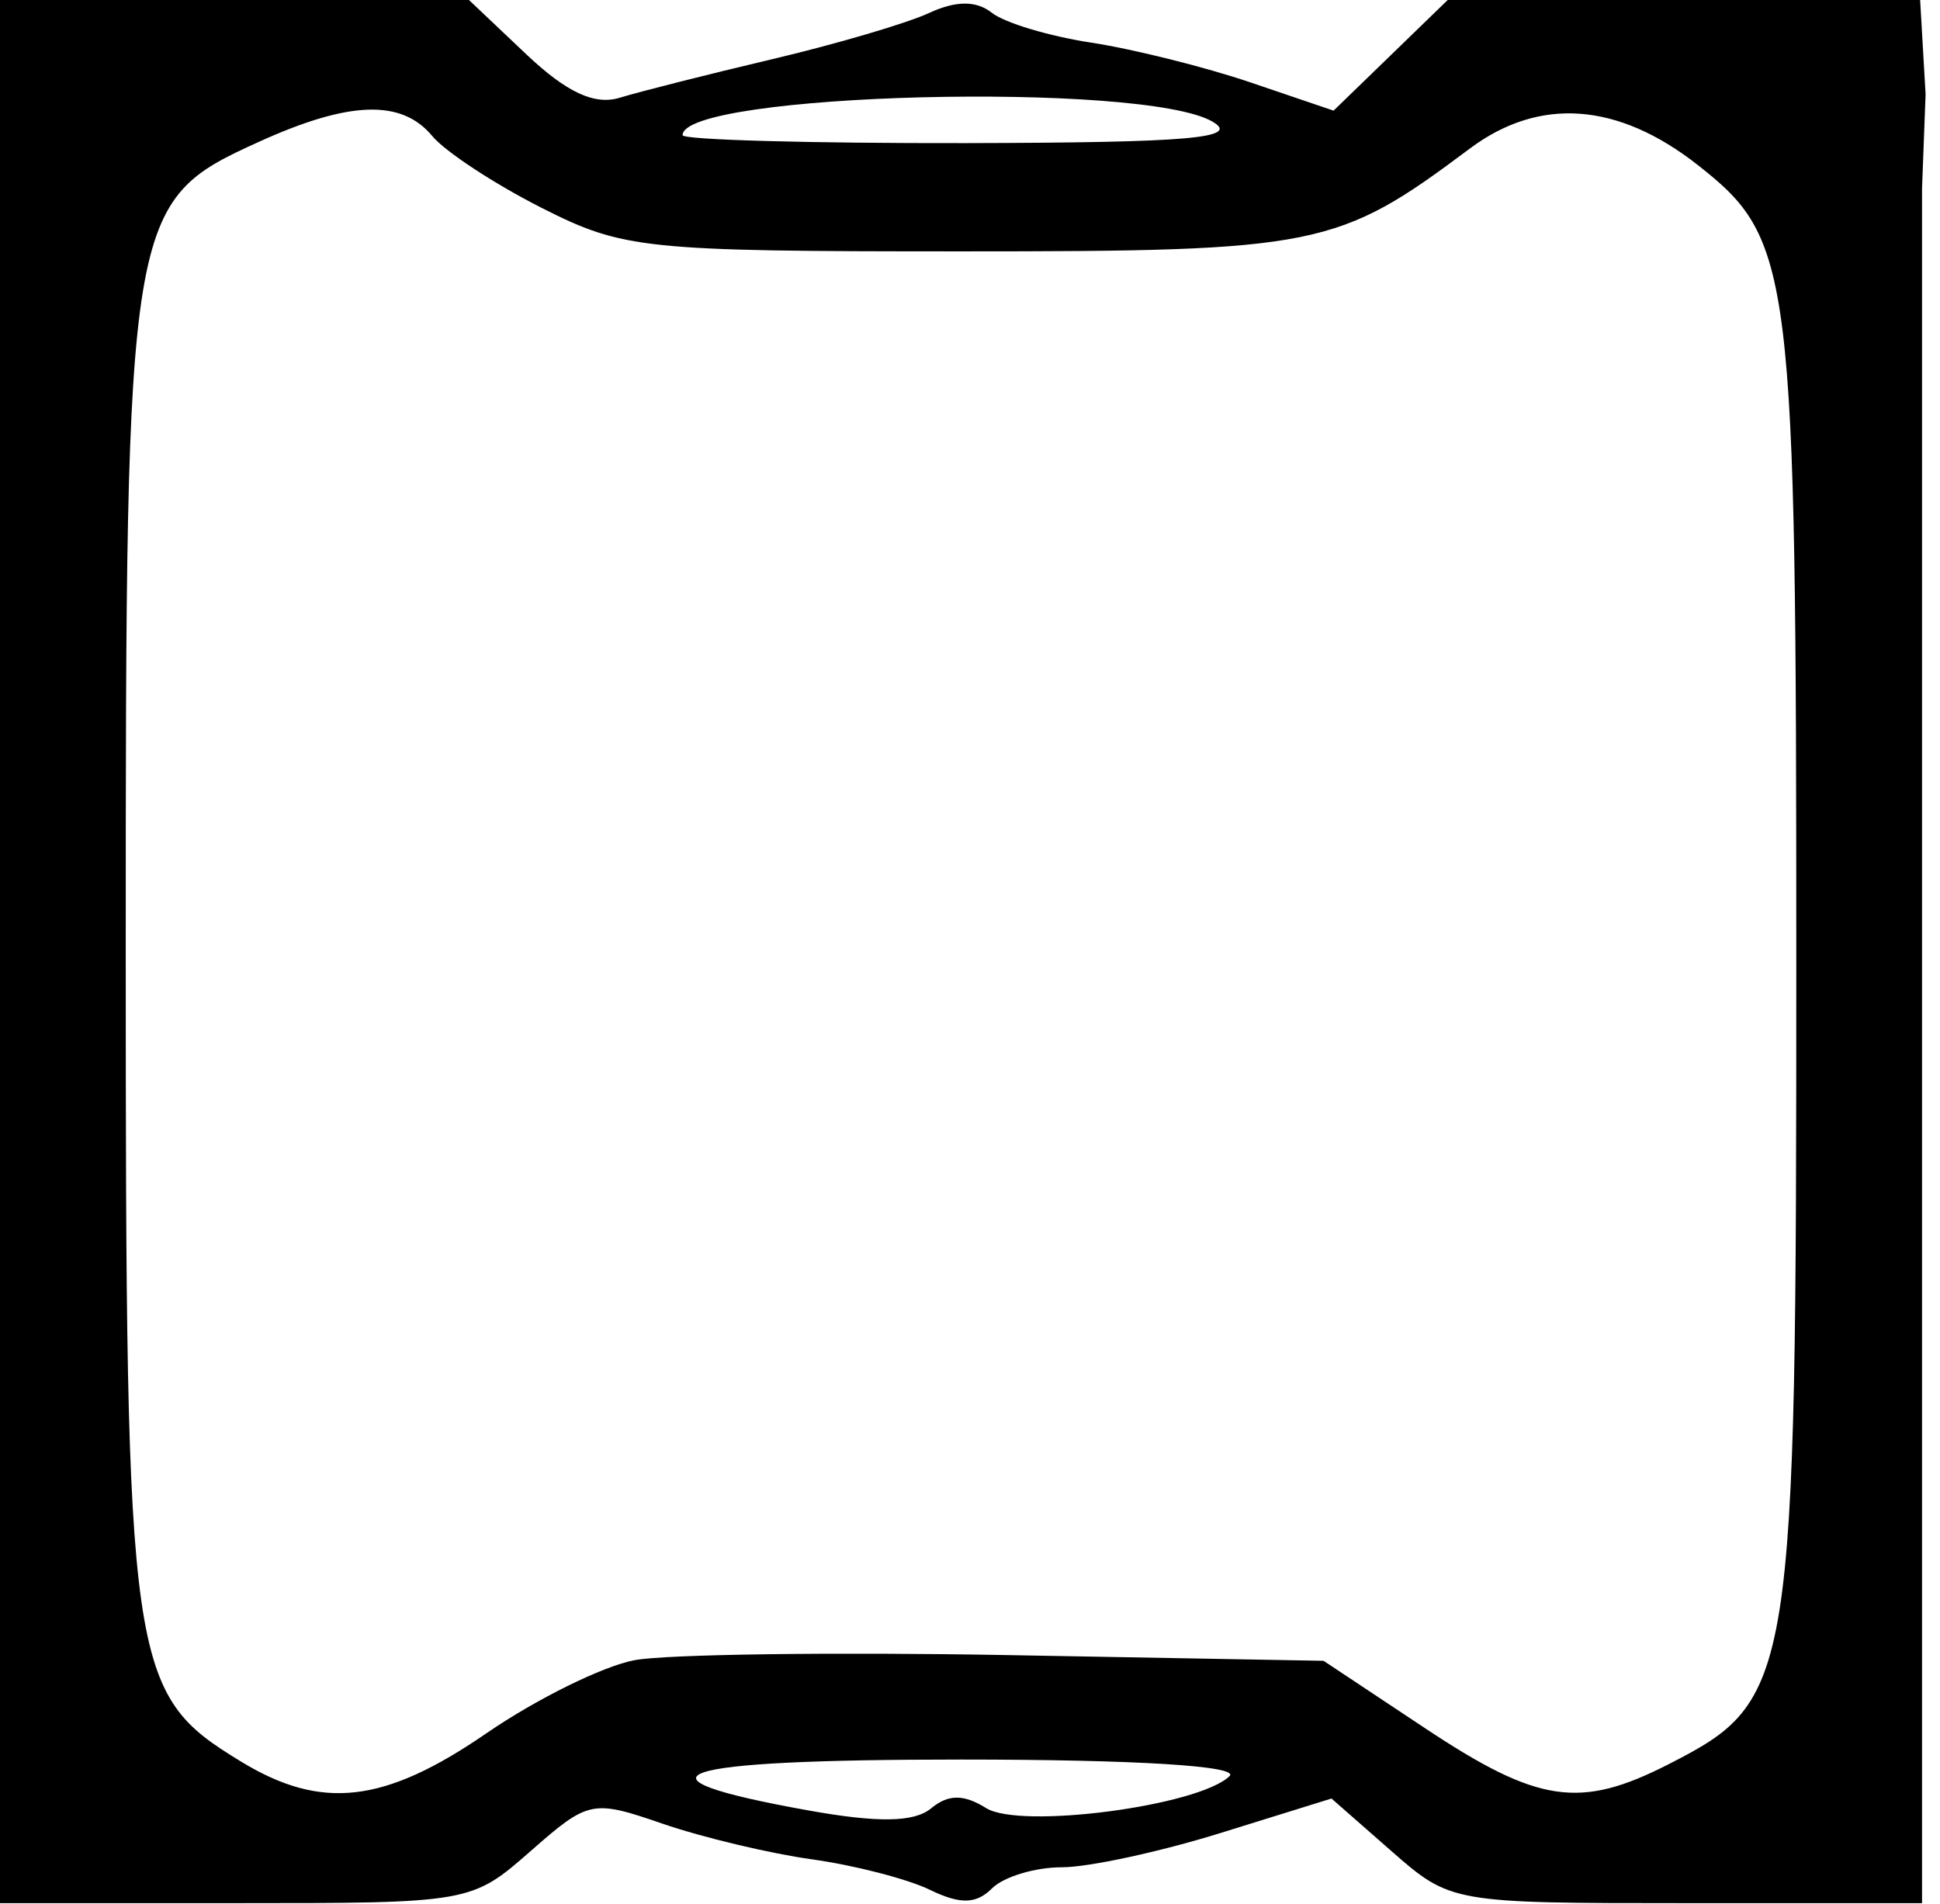 <svg width="54" height="53" viewBox="0 0 54 53" fill="none" xmlns="http://www.w3.org/2000/svg">
<path fill-rule="evenodd" clip-rule="evenodd" d="M0 26.492V52.983H6.559C13.088 52.983 13.126 52.976 14.774 51.53C16.382 50.118 16.487 50.097 18.446 50.772C19.555 51.153 21.427 51.6 22.607 51.764C23.785 51.928 25.261 52.309 25.885 52.612C26.727 53.021 27.172 53.011 27.61 52.574C27.934 52.249 28.81 51.984 29.555 51.984C30.301 51.984 32.295 51.553 33.986 51.026L37.062 50.07L38.722 51.526C40.375 52.977 40.409 52.983 46.941 52.983H53.5V50.484V47.985V44.986V43.736V42.487V26.492V10.497V9.247V7.997V5.248L53.599 2.624L53.447 0H46.873H40.297L38.709 1.54L37.12 3.08L34.809 2.295C33.539 1.864 31.544 1.366 30.375 1.187C29.206 1.009 27.961 0.635 27.608 0.356C27.174 0.013 26.608 0.015 25.858 0.363C25.248 0.646 23.288 1.224 21.5 1.646C19.712 2.069 17.8 2.552 17.25 2.721C16.55 2.935 15.771 2.573 14.652 1.514L13.054 0H6.527H0V26.492ZM15.077 5.787C13.762 5.121 12.393 4.222 12.033 3.788C11.178 2.758 9.724 2.806 7.212 3.946C3.54 5.614 3.5 5.855 3.5 26.492C3.5 46.527 3.587 47.138 6.71 49.042C8.953 50.409 10.7 50.207 13.544 48.251C14.93 47.299 16.784 46.383 17.665 46.218C18.544 46.053 23.22 45.99 28.053 46.077L36.841 46.236L39.663 48.11C42.819 50.207 43.979 50.377 46.458 49.109C49.93 47.332 50 46.892 50 26.858C50 7.453 49.904 6.675 47.26 4.596C45.033 2.845 42.846 2.688 40.907 4.14C37.231 6.891 36.705 6.998 26.758 6.998C17.919 6.998 17.351 6.939 15.077 5.787ZM34.225 49.446C33.367 50.279 28.404 50.932 27.451 50.337C26.823 49.946 26.395 49.948 25.916 50.345C25.446 50.733 24.439 50.75 22.5 50.401C17.221 49.453 18.626 48.985 26.75 48.985C31.619 48.985 34.516 49.164 34.225 49.446ZM26.875 3.984C33.114 3.971 34.542 3.847 33.75 3.386C31.813 2.257 19 2.585 19 3.763C19 3.893 22.544 3.992 26.875 3.984Z" fill="black"/>
</svg>
